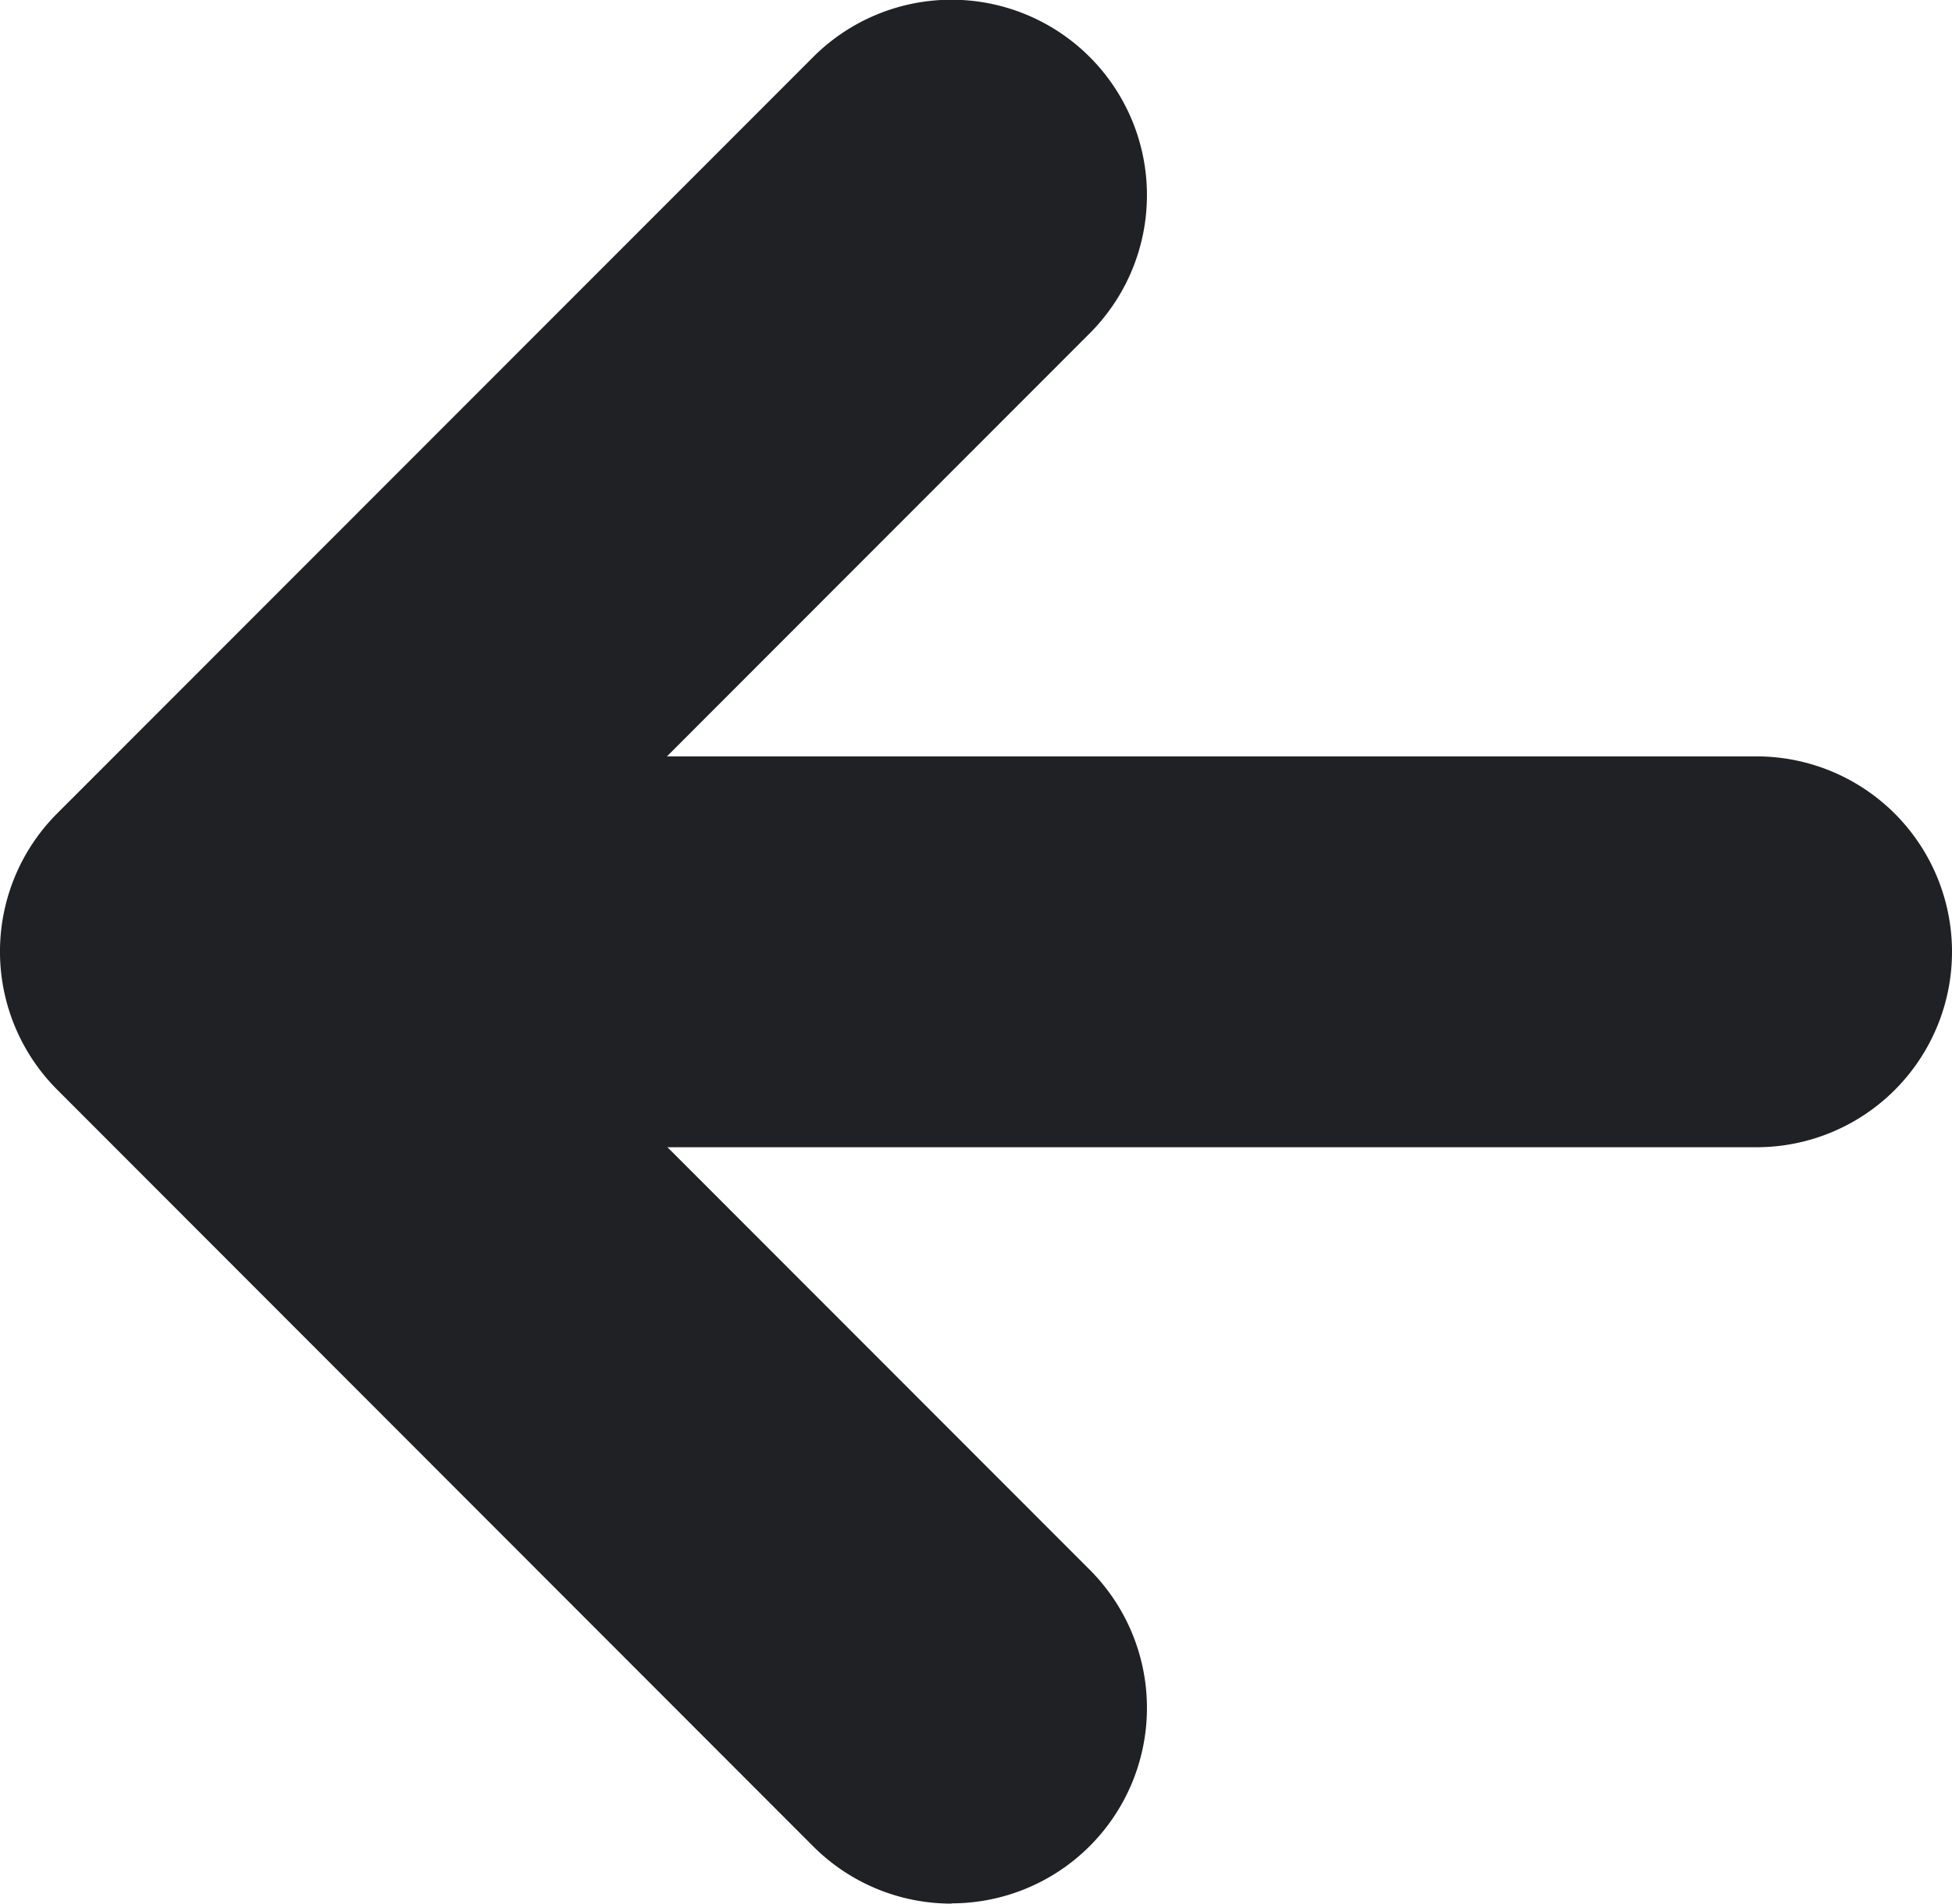 <svg xmlns="http://www.w3.org/2000/svg" width="7.4" height="7.219" viewBox="0 0 7.4 7.219">
  <g id="그룹_3087" data-name="그룹 3087" transform="translate(-167 -355)">
    <g id="그룹_3086" data-name="그룹 3086" transform="translate(167 355)">
      <g id="그룹_3085" data-name="그룹 3085" transform="translate(0)">
        <g id="그룹_3084" data-name="그룹 3084">
          <g id="그룹_3082" data-name="그룹 3082">
            <path id="패스_7143" data-name="패스 7143" d="M785.231,2039.219a.74.74,0,0,1-.524-.217l-2.866-2.869a.741.741,0,0,1,0-1.048l2.866-2.868a.741.741,0,0,1,1.048,1.048l-2.342,2.344,2.342,2.344a.741.741,0,0,1-.524,1.265Z" transform="translate(-781.624 -2032.001)" fill="#202124"/>
          </g>
          <g id="그룹_3083" data-name="그룹 3083" transform="translate(0.78 2.868)">
            <path id="패스_7144" data-name="패스 7144" d="M788.557,2037.359h-5.138a.741.741,0,1,1,0-1.482h5.138a.741.741,0,0,1,0,1.482Z" transform="translate(-782.678 -2035.877)" fill="#202124"/>
          </g>
        </g>
      </g>
    </g>
  </g>
</svg>
